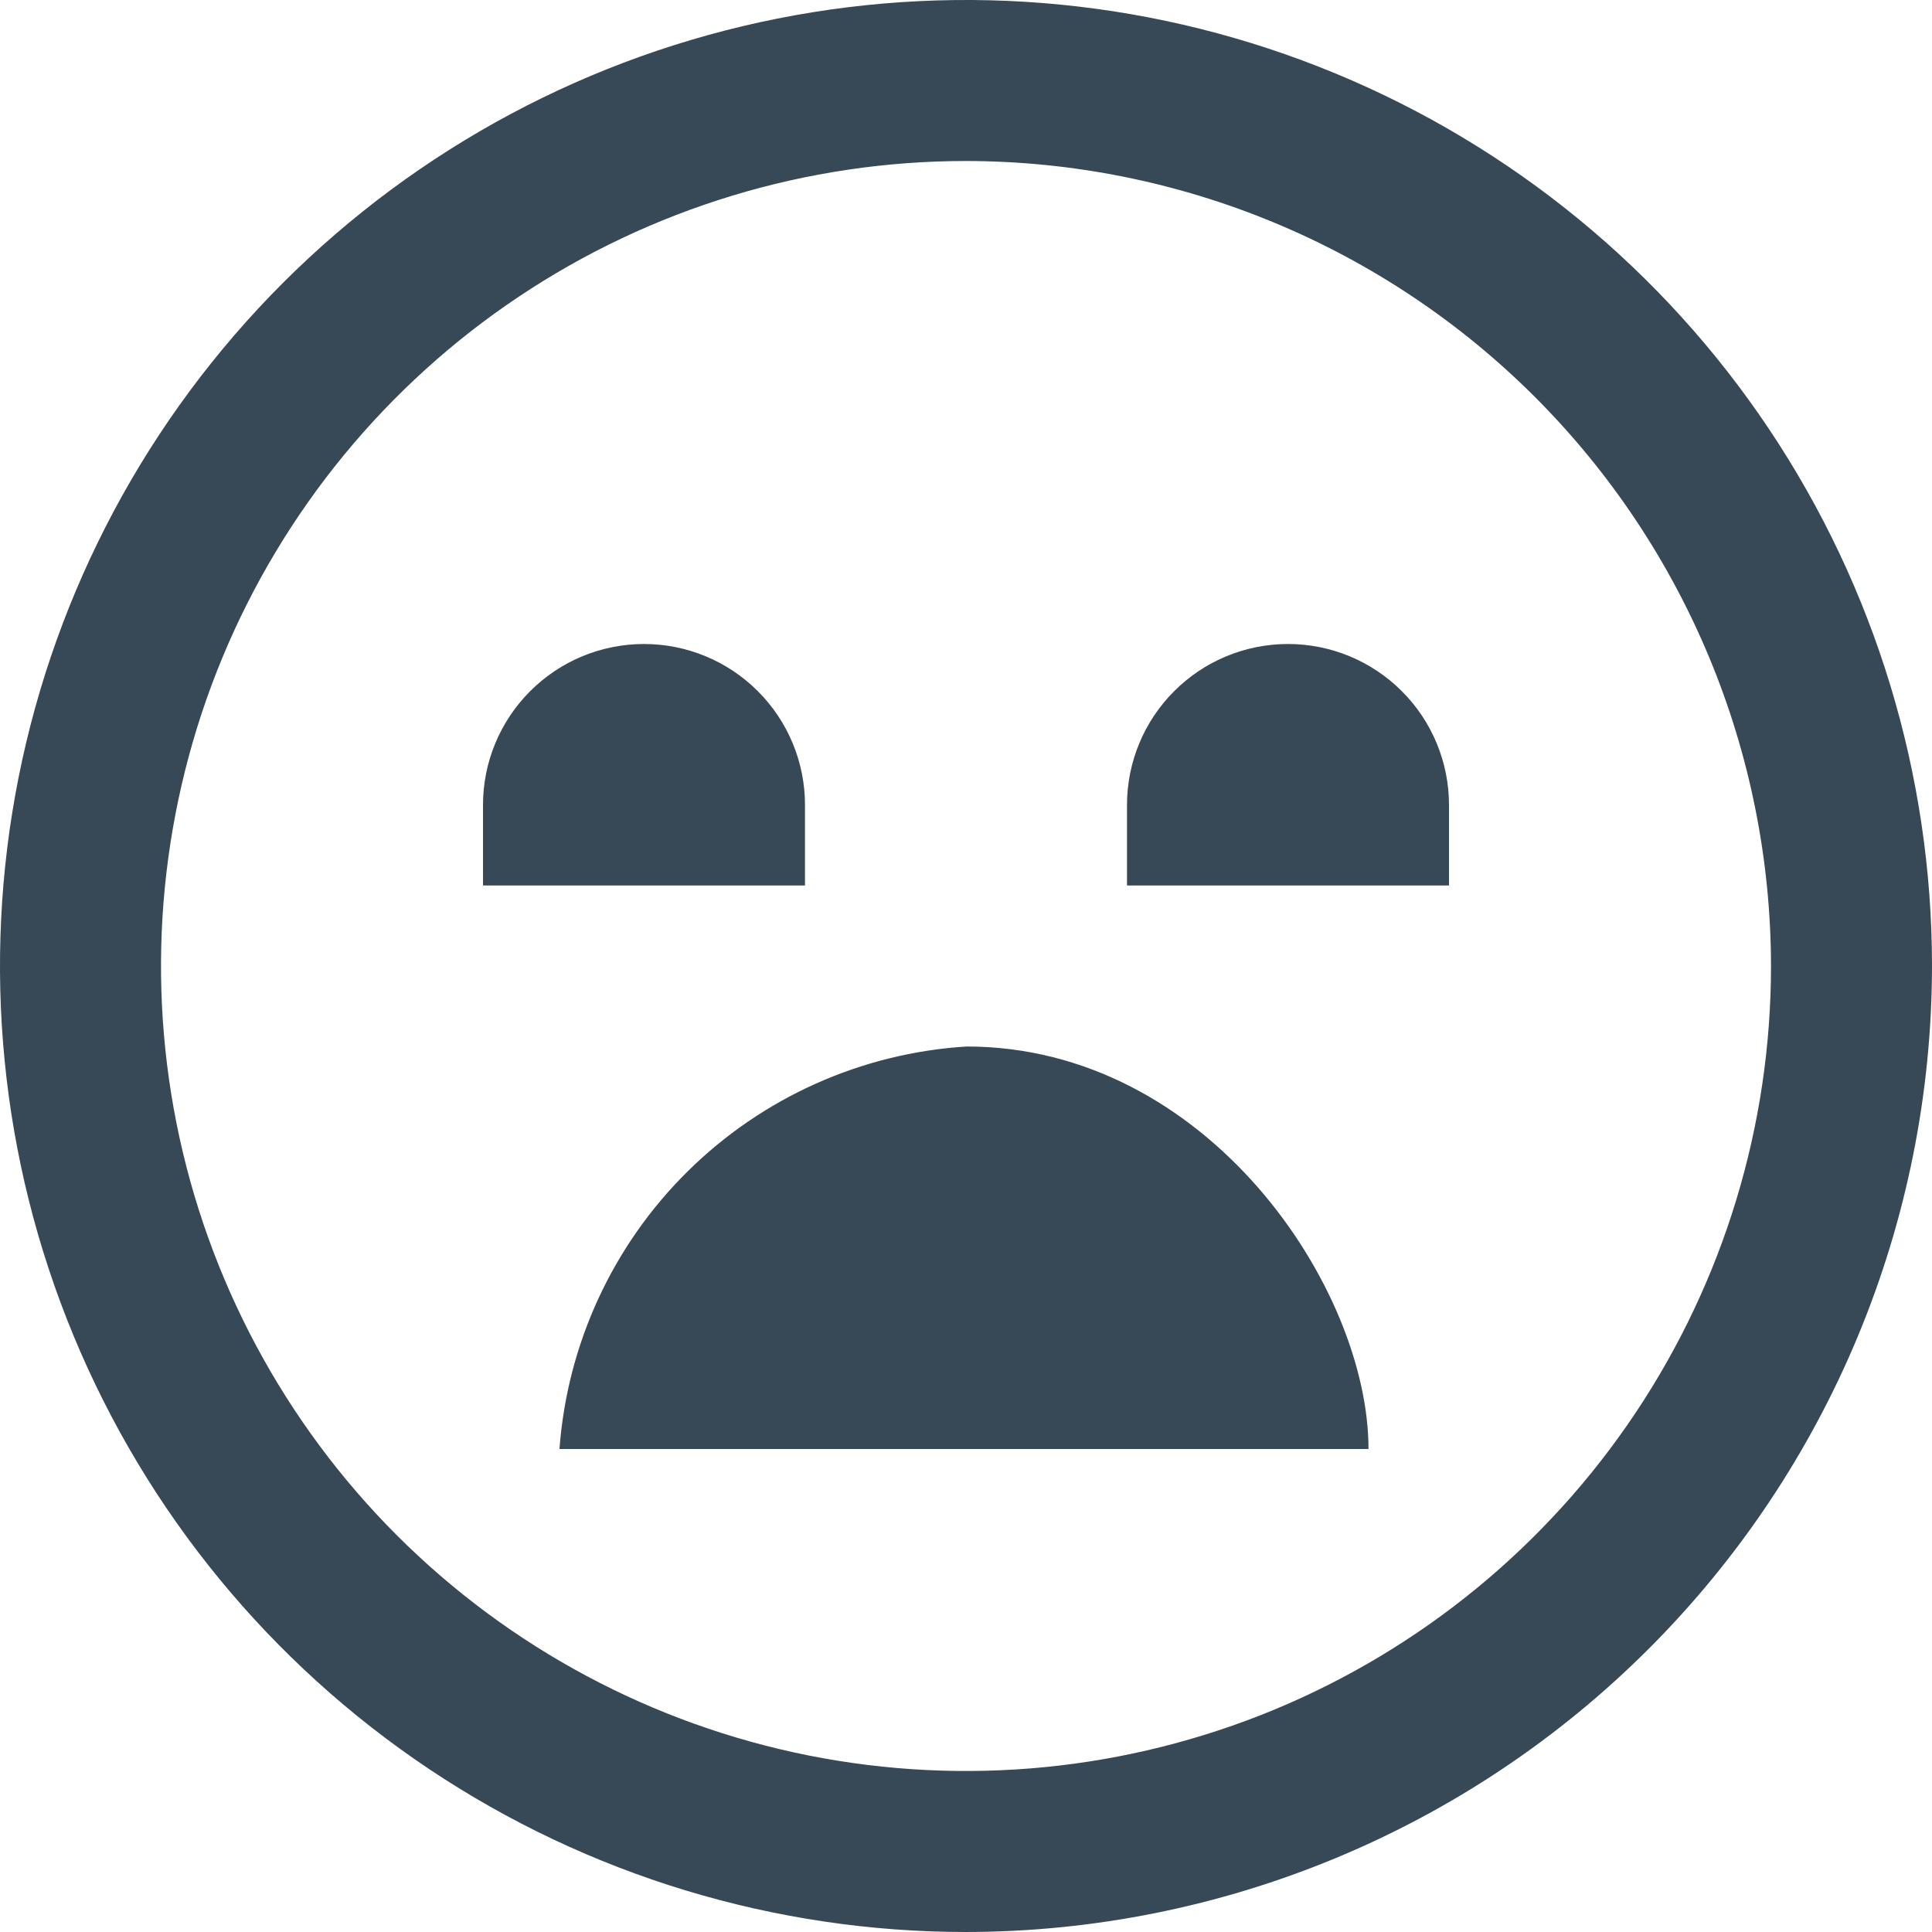 <svg width="48" height="48" viewBox="0 0 48 48" fill="none" xmlns="http://www.w3.org/2000/svg" xmlns:xlink="http://www.w3.org/1999/xlink">
<path d="M24,48C19.253,48 14.613,46.592 10.666,43.955C6.72,41.318 3.643,37.57 1.827,33.184C0.01,28.799 -0.465,23.973 0.461,19.318C1.387,14.662 3.673,10.386 7.029,7.029C10.386,3.673 14.662,1.387 19.318,0.461C23.973,-0.465 28.799,0.01 33.184,1.827C37.57,3.643 41.318,6.72 43.955,10.666C46.592,14.613 48,19.253 48,24C47.993,30.363 45.462,36.464 40.963,40.963C36.464,45.462 30.363,47.993 24,48L24,48ZM24,4C20.044,4 16.178,5.173 12.889,7.371C9.6,9.568 7.036,12.692 5.522,16.346C4.009,20.001 3.613,24.022 4.384,27.902C5.156,31.781 7.061,35.345 9.858,38.142C12.655,40.939 16.219,42.844 20.098,43.616C23.978,44.387 27.999,43.991 31.654,42.478C35.308,40.964 38.432,38.4 40.629,35.111C42.827,31.822 44,27.956 44,24C43.994,18.697 41.885,13.614 38.136,9.864C34.386,6.115 29.303,4.006 24,4L24,4ZM34,36C34,32 30,26 24.014,26C21.404,26.163 18.942,27.266 17.083,29.104C15.223,30.943 14.093,33.392 13.9,36L34,36ZM12,20L12,22L20,22L20,20C20,18.939 19.579,17.922 18.828,17.172C18.078,16.421 17.061,16 16,16C14.939,16 13.922,16.421 13.172,17.172C12.421,17.922 12,18.939 12,20L12,20ZM28,20L28,22L36,22L36,20C36,18.939 35.579,17.922 34.828,17.172C34.078,16.421 33.061,16 32,16C30.939,16 29.922,16.421 29.172,17.172C28.421,17.922 28,18.939 28,20Z" fill="#374957"/>
</svg>
